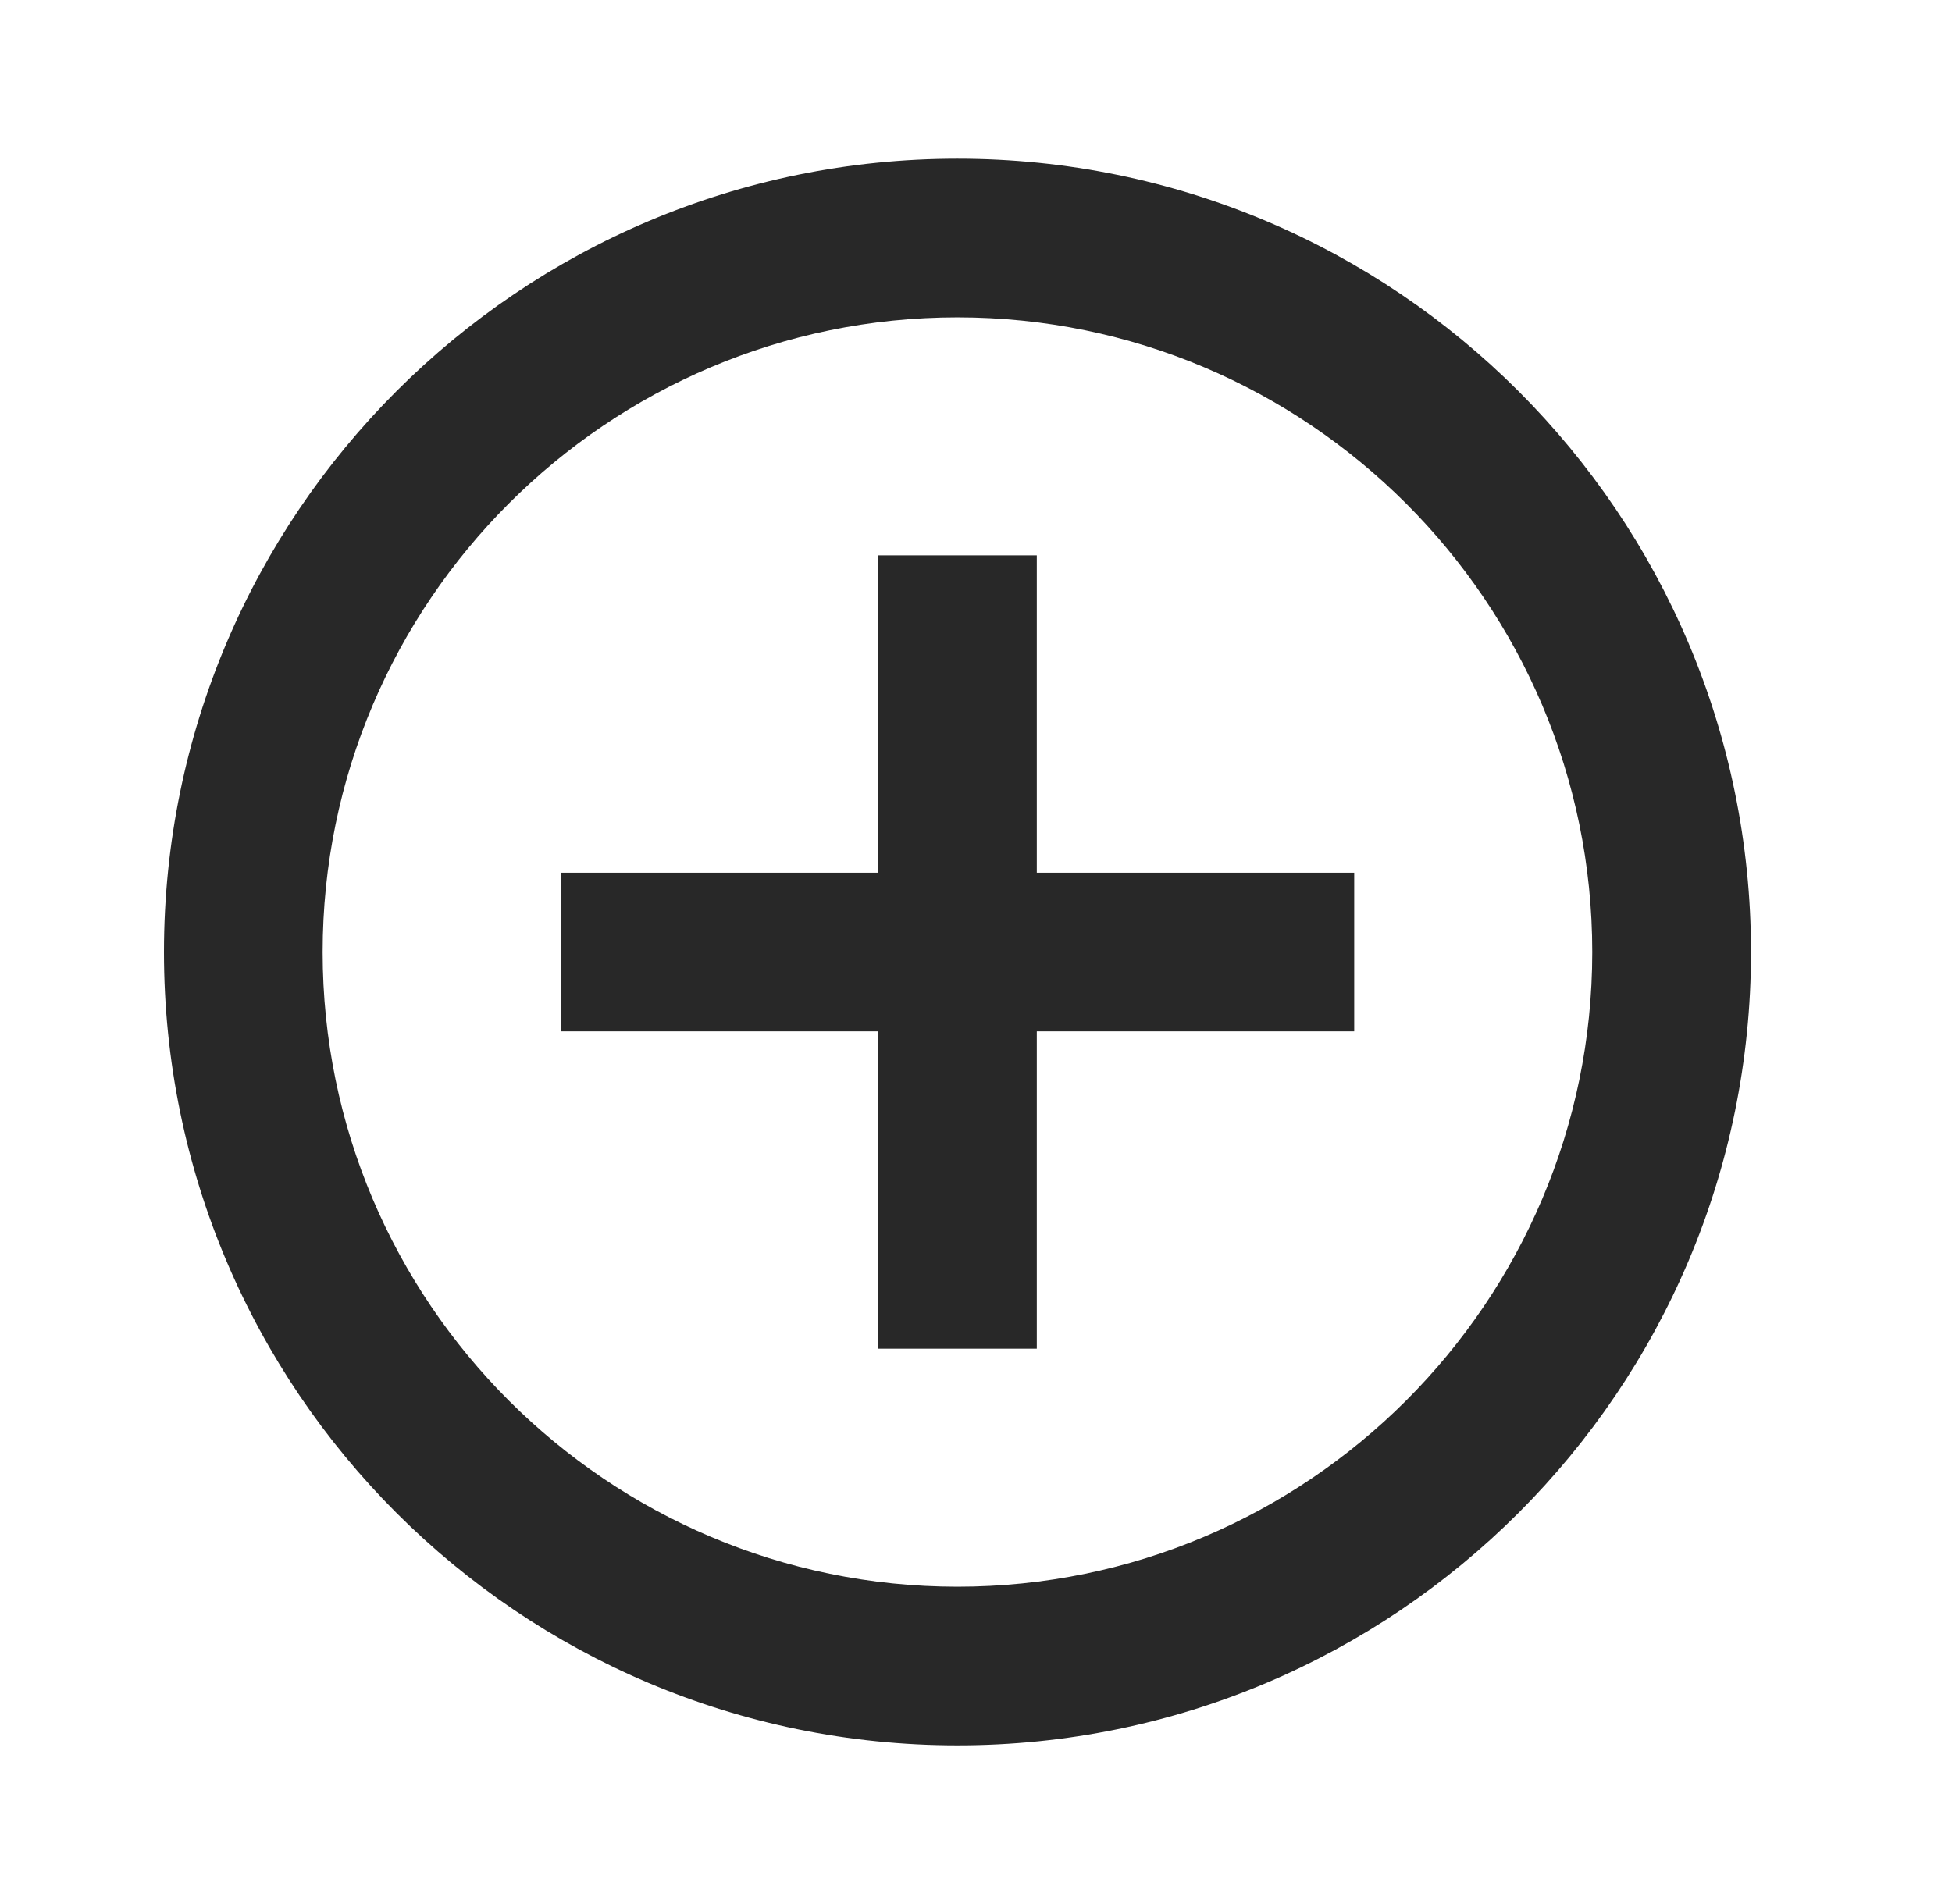 <svg width="41" height="40" viewBox="0 0 41 40" fill="none" xmlns="http://www.w3.org/2000/svg">
<path d="M21.777 11.667H18.444V18.334H11.777V21.667H18.444V28.334H21.777V21.667H28.444V18.334H21.777V11.667ZM20.111 3.334C10.911 3.334 3.444 10.801 3.444 20.001C3.444 29.201 10.911 36.667 20.111 36.667C29.311 36.667 36.778 29.201 36.778 20.001C36.778 10.801 29.311 3.334 20.111 3.334ZM20.111 33.334C12.761 33.334 6.777 27.351 6.777 20.001C6.777 12.651 12.761 6.667 20.111 6.667C27.461 6.667 33.444 12.651 33.444 20.001C33.444 27.351 27.461 33.334 20.111 33.334Z" fill="#282828"/>
</svg>
